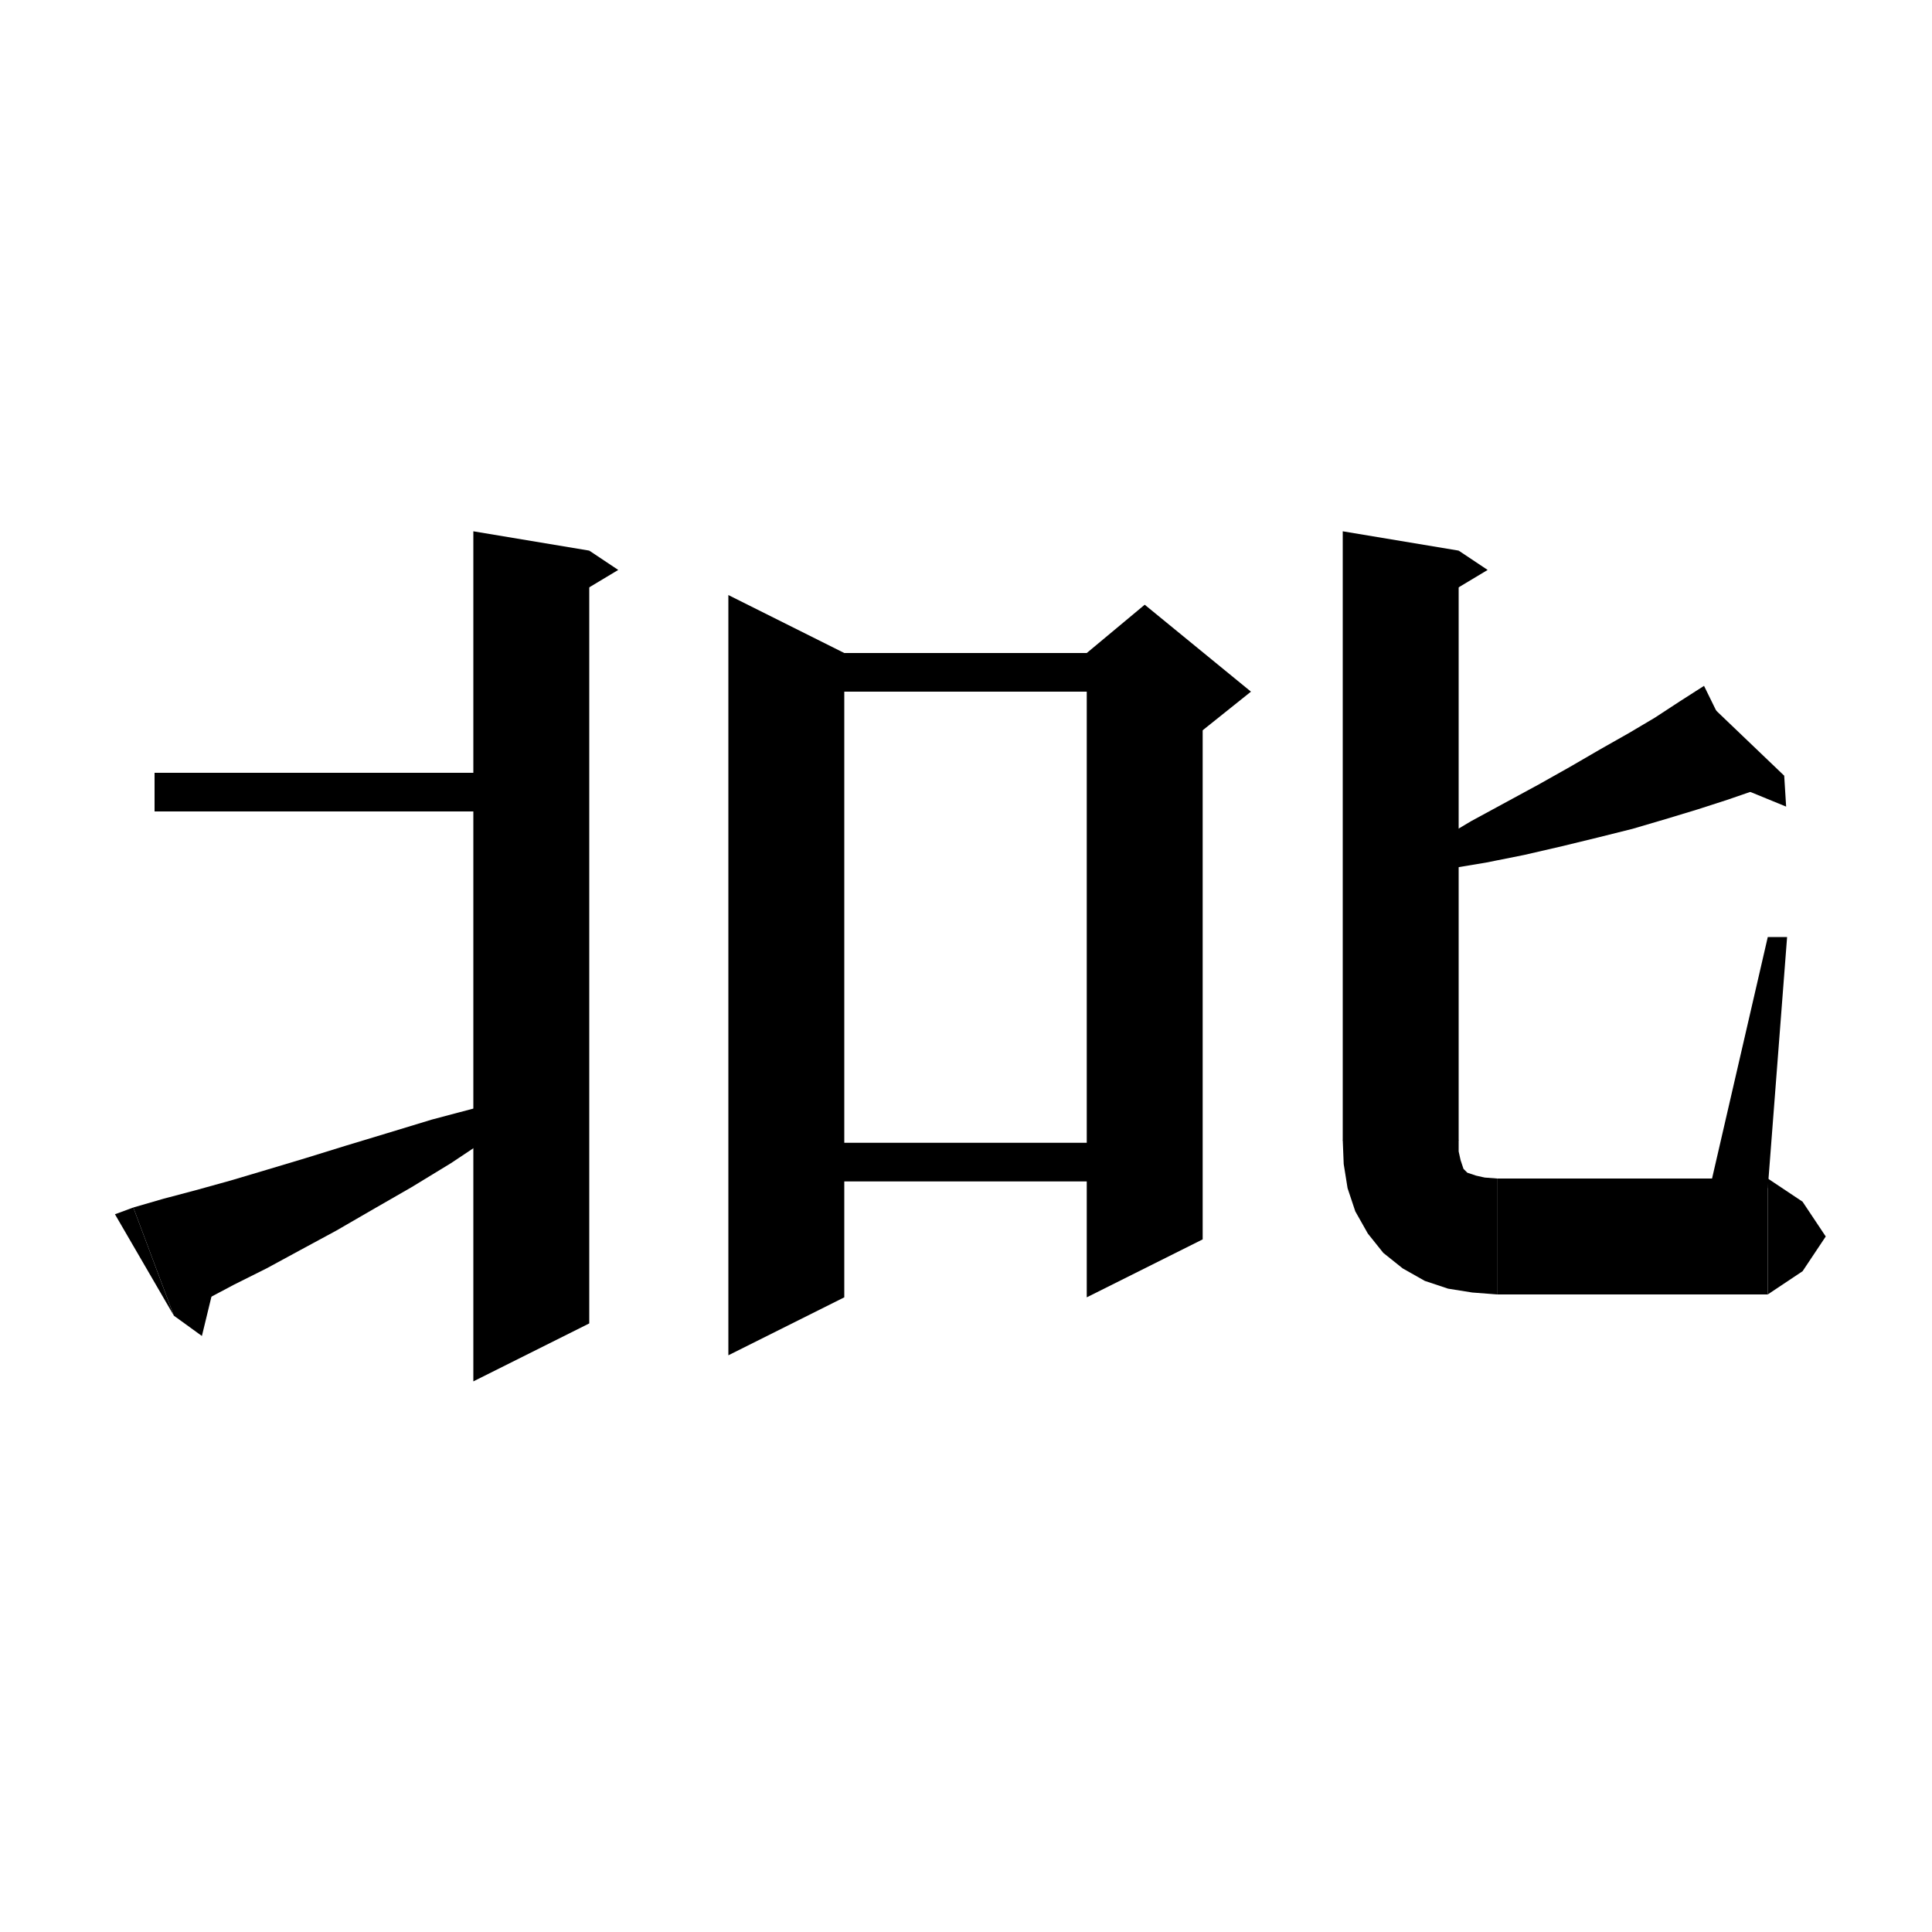 <svg xmlns="http://www.w3.org/2000/svg" xmlns:xlink="http://www.w3.org/1999/xlink" version="1.1" baseProfile="full" viewBox="0 0 200 200" width="200" height="200">
<g fill="black">
<polygon points="16,80 55,80 55,84 16,84 " />
<polygon points="61,57 61,137 49,143 49,55 " />
<polygon points="61,57 64,59 59,62 " />
<polygon points="13.8,125 16.9,124.1 20.3,123.2 23.9,122.2 27.6,121.1 31.6,119.9 35.8,118.6 40.1,117.3 44.7,115.9 49.6,114.6 54.6,113.1 55.3,114.8 50.9,117.6 46.7,120.4 42.6,122.9 38.6,125.2 34.8,127.4 31.1,129.4 27.6,131.3 24.2,133 21,134.7 18,136.2 " />
<polygon points="11.9,125.7 13.8,125 18,136.2 " />
<polygon points="22.6,131.3 20.9,138.3 18,136.2 " />
<polygon points="181.7,81.8 178.8,82.8 175.7,83.8 172.4,84.8 169,85.8 165.4,86.7 161.7,87.6 157.8,88.5 153.8,89.3 149.6,90 145.2,90.8 144.7,89.1 148.6,87.2 152.3,85 155.8,83.1 159.3,81.2 162.5,79.4 165.6,77.6 168.6,75.9 171.3,74.3 173.9,72.6 176.4,71 " />
<polygon points="184.7,80.3 181.7,81.8 175.5,71.5 " />
<polygon points="184.7,80.3 184.9,83.5 178.8,81 " />
<polygon points="151,57 151,118 139,118 139,55 " />
<polygon points="151,57 154,59 149,62 " />
<polygon points="151,118 148.6,121.6 145,124 141.4,121.6 139,118 " />
<polygon points="151,118 151,119.2 151.2,120.1 151.4,120.7 151.5,121 151.7,121.2 151.9,121.4 152.2,121.5 152.8,121.7 153.7,121.9 155,122 155,134 152.4,133.8 149.9,133.4 147.5,132.6 145.2,131.3 143.2,129.7 141.6,127.7 140.3,125.4 139.5,123 139.1,120.5 139,118 " />
<polygon points="155,122 159.2,123.8 161,128 159.2,132.2 155,134 " />
<polygon points="155,122 183,122 183,134 155,134 " />
<polygon points="183,122 186.6,124.4 189,128 186.6,131.6 183,134 " />
<polygon points="177,123 183,97 185,97 183,123 " />
<polygon points="87.4,67.6 87.4,134.3 75.4,140.3 75.4,61.6 " />
<polygon points="81.4,67.6 118.5,67.6 118.5,71.6 81.4,71.6 " />
<polygon points="124.5,69.6 124.5,128.3 112.5,134.3 112.5,69.6 " />
<polygon points="112.5,67.6 118.5,62.6 129.5,71.6 124.5,75.6 112.5,69.6 " />
<polygon points="81.4,118.3 118.5,118.3 118.5,122.3 81.4,122.3 " />
</g>
</svg>
